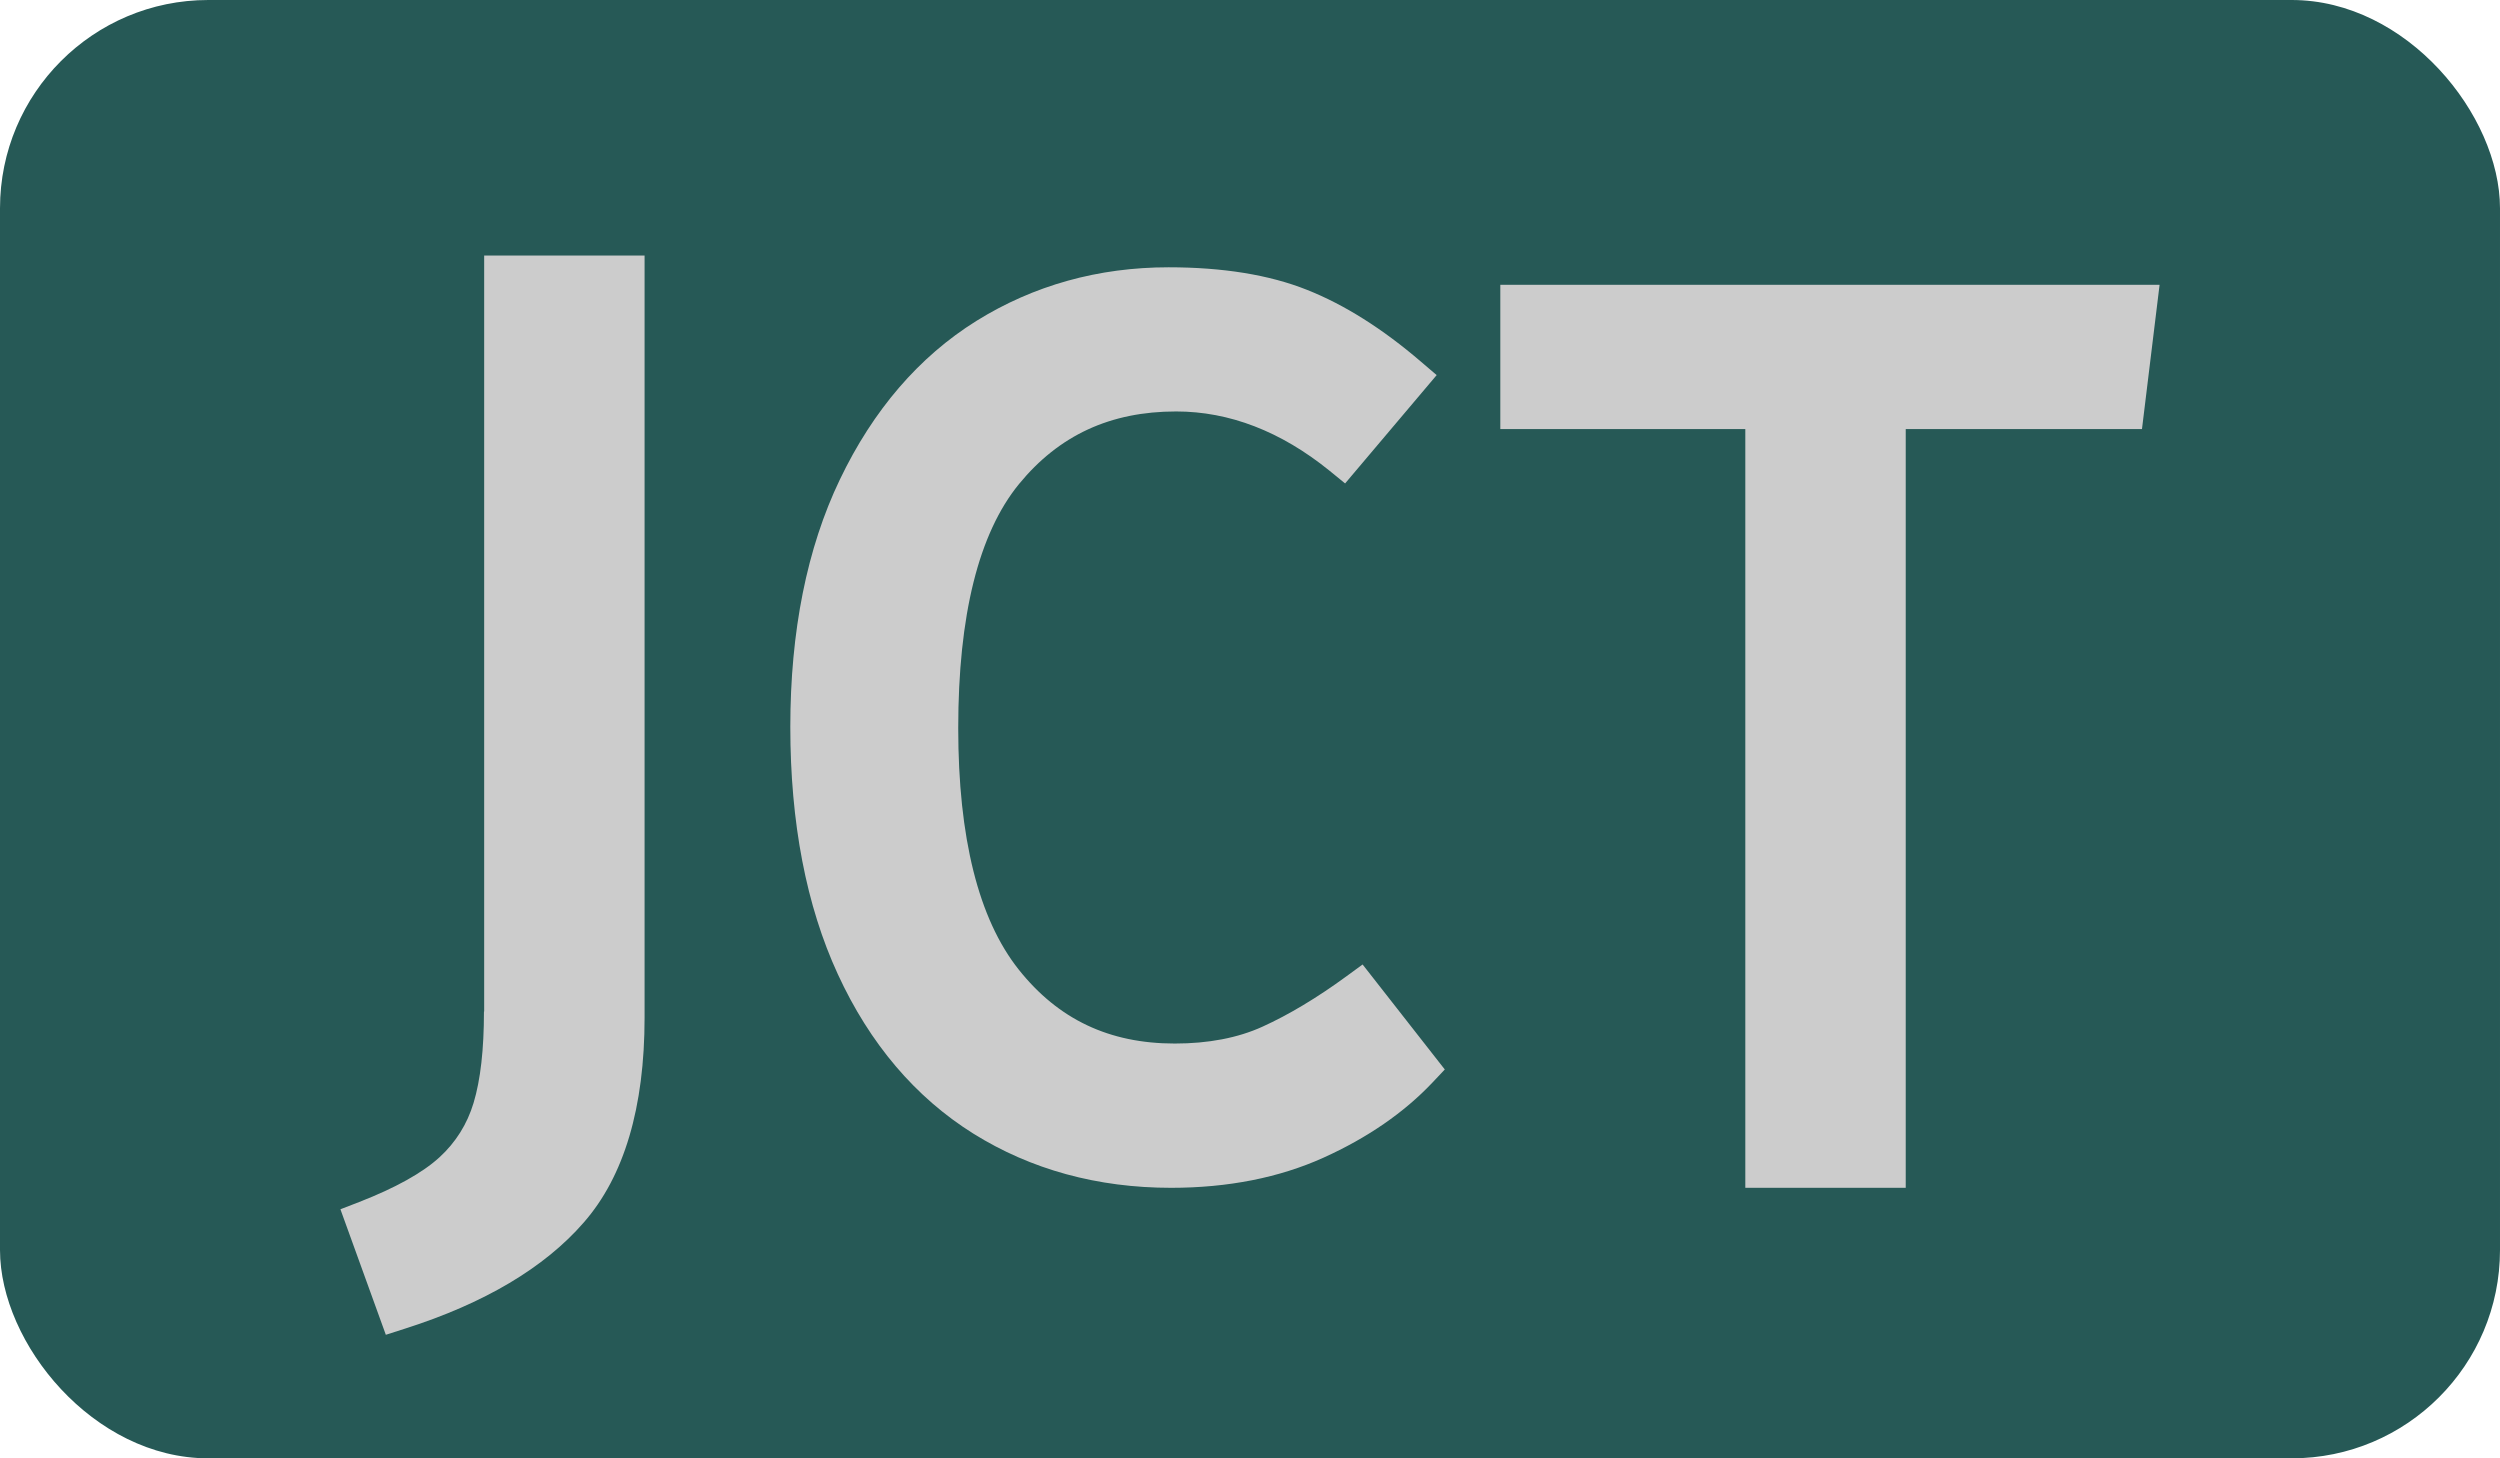 <svg width="24" height="14" viewBox="0 0 24 14" fill="none" xmlns="http://www.w3.org/2000/svg">
<rect width="24" height="14" rx="2" fill="#265956"/>
<path d="M4.646 9.711C4.646 10.073 4.613 10.368 4.546 10.589C4.485 10.791 4.376 10.966 4.219 11.11C4.055 11.26 3.795 11.404 3.449 11.539L3.268 11.609L3.704 12.814L3.888 12.755C4.648 12.513 5.226 12.171 5.604 11.736C5.992 11.293 6.188 10.631 6.188 9.769V2.453H4.648V9.711H4.646Z" fill="#CCCCCC"/>
<path d="M12.925 9.373C12.642 9.58 12.371 9.742 12.12 9.856C11.883 9.964 11.599 10.018 11.278 10.018C10.649 10.018 10.159 9.786 9.779 9.307C9.394 8.822 9.199 8.042 9.199 6.99C9.199 5.909 9.395 5.12 9.783 4.646C10.167 4.178 10.66 3.95 11.291 3.95C11.802 3.95 12.296 4.141 12.761 4.517L12.913 4.641L13.792 3.601L13.641 3.472C13.273 3.156 12.905 2.924 12.546 2.782C12.185 2.638 11.738 2.566 11.219 2.566C10.544 2.566 9.923 2.739 9.373 3.081C8.822 3.425 8.382 3.937 8.063 4.603C7.747 5.261 7.587 6.06 7.587 6.979C7.587 7.896 7.74 8.695 8.043 9.352C8.35 10.019 8.787 10.534 9.343 10.882C9.897 11.228 10.536 11.403 11.243 11.403C11.788 11.403 12.28 11.306 12.705 11.114C13.128 10.923 13.48 10.68 13.752 10.392L13.87 10.267L13.081 9.259L12.925 9.373Z" fill="#CCCCCC"/>
<path d="M14.403 4.119H16.755V11.403H18.295V4.119H20.563L20.732 2.734H14.403V4.119Z" fill="#CCCCCC"/>
</svg>

